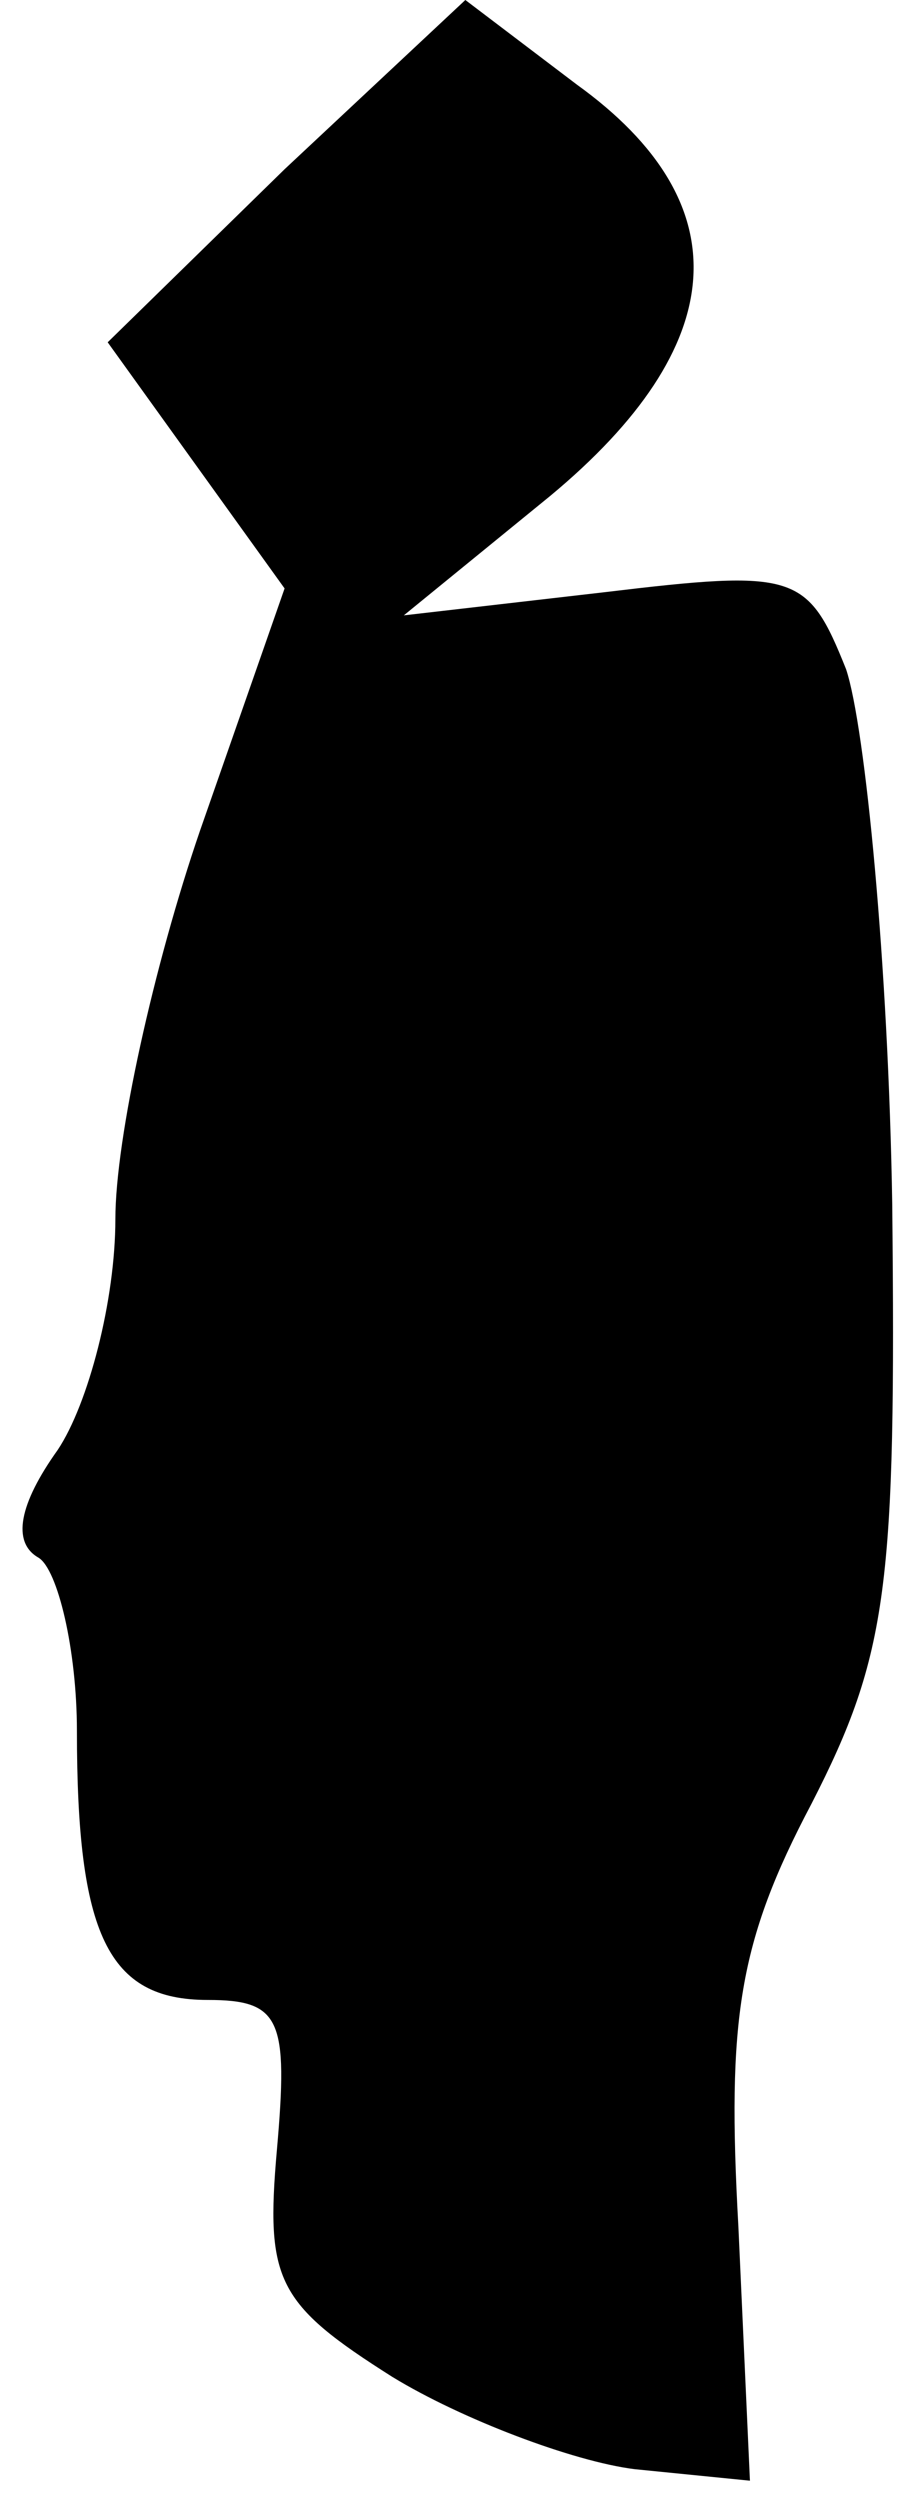 <?xml version="1.0" standalone="no"?>
<!DOCTYPE svg PUBLIC "-//W3C//DTD SVG 20010904//EN"
 "http://www.w3.org/TR/2001/REC-SVG-20010904/DTD/svg10.dtd">
<svg version="1.0" xmlns="http://www.w3.org/2000/svg"
 width="24pt" height="65pt" viewBox="0 0 24 65"
 preserveAspectRatio="xMidYMid meet">
<g transform="translate(0,65) scale(0.1,-0.1)"
fill="#000000" stroke="none">
<path fill="#000000" stroke="none" d="M74 606 l-46 -45 23 -32 23 -32 -22
-63 c-12 -35 -22 -80 -22 -101 0 -21 -7 -48 -15 -60 -10 -14 -12 -24 -5 -28 5
-3 10 -24 10 -45 0 -53 8 -70 34 -70 19 0 21 -5 18 -39 -3 -34 0 -40 30 -59
18 -11 47 -22 63 -24 l30 -3 -3 66 c-3 54 0 74 19 110 20 39 22 57 21 156 -1
62 -7 124 -12 139 -10 25 -13 26 -63 20 l-52 -6 38 31 c47 39 50 76 7 107
l-29 22 -47 -44z"/>
</g>
</svg>
